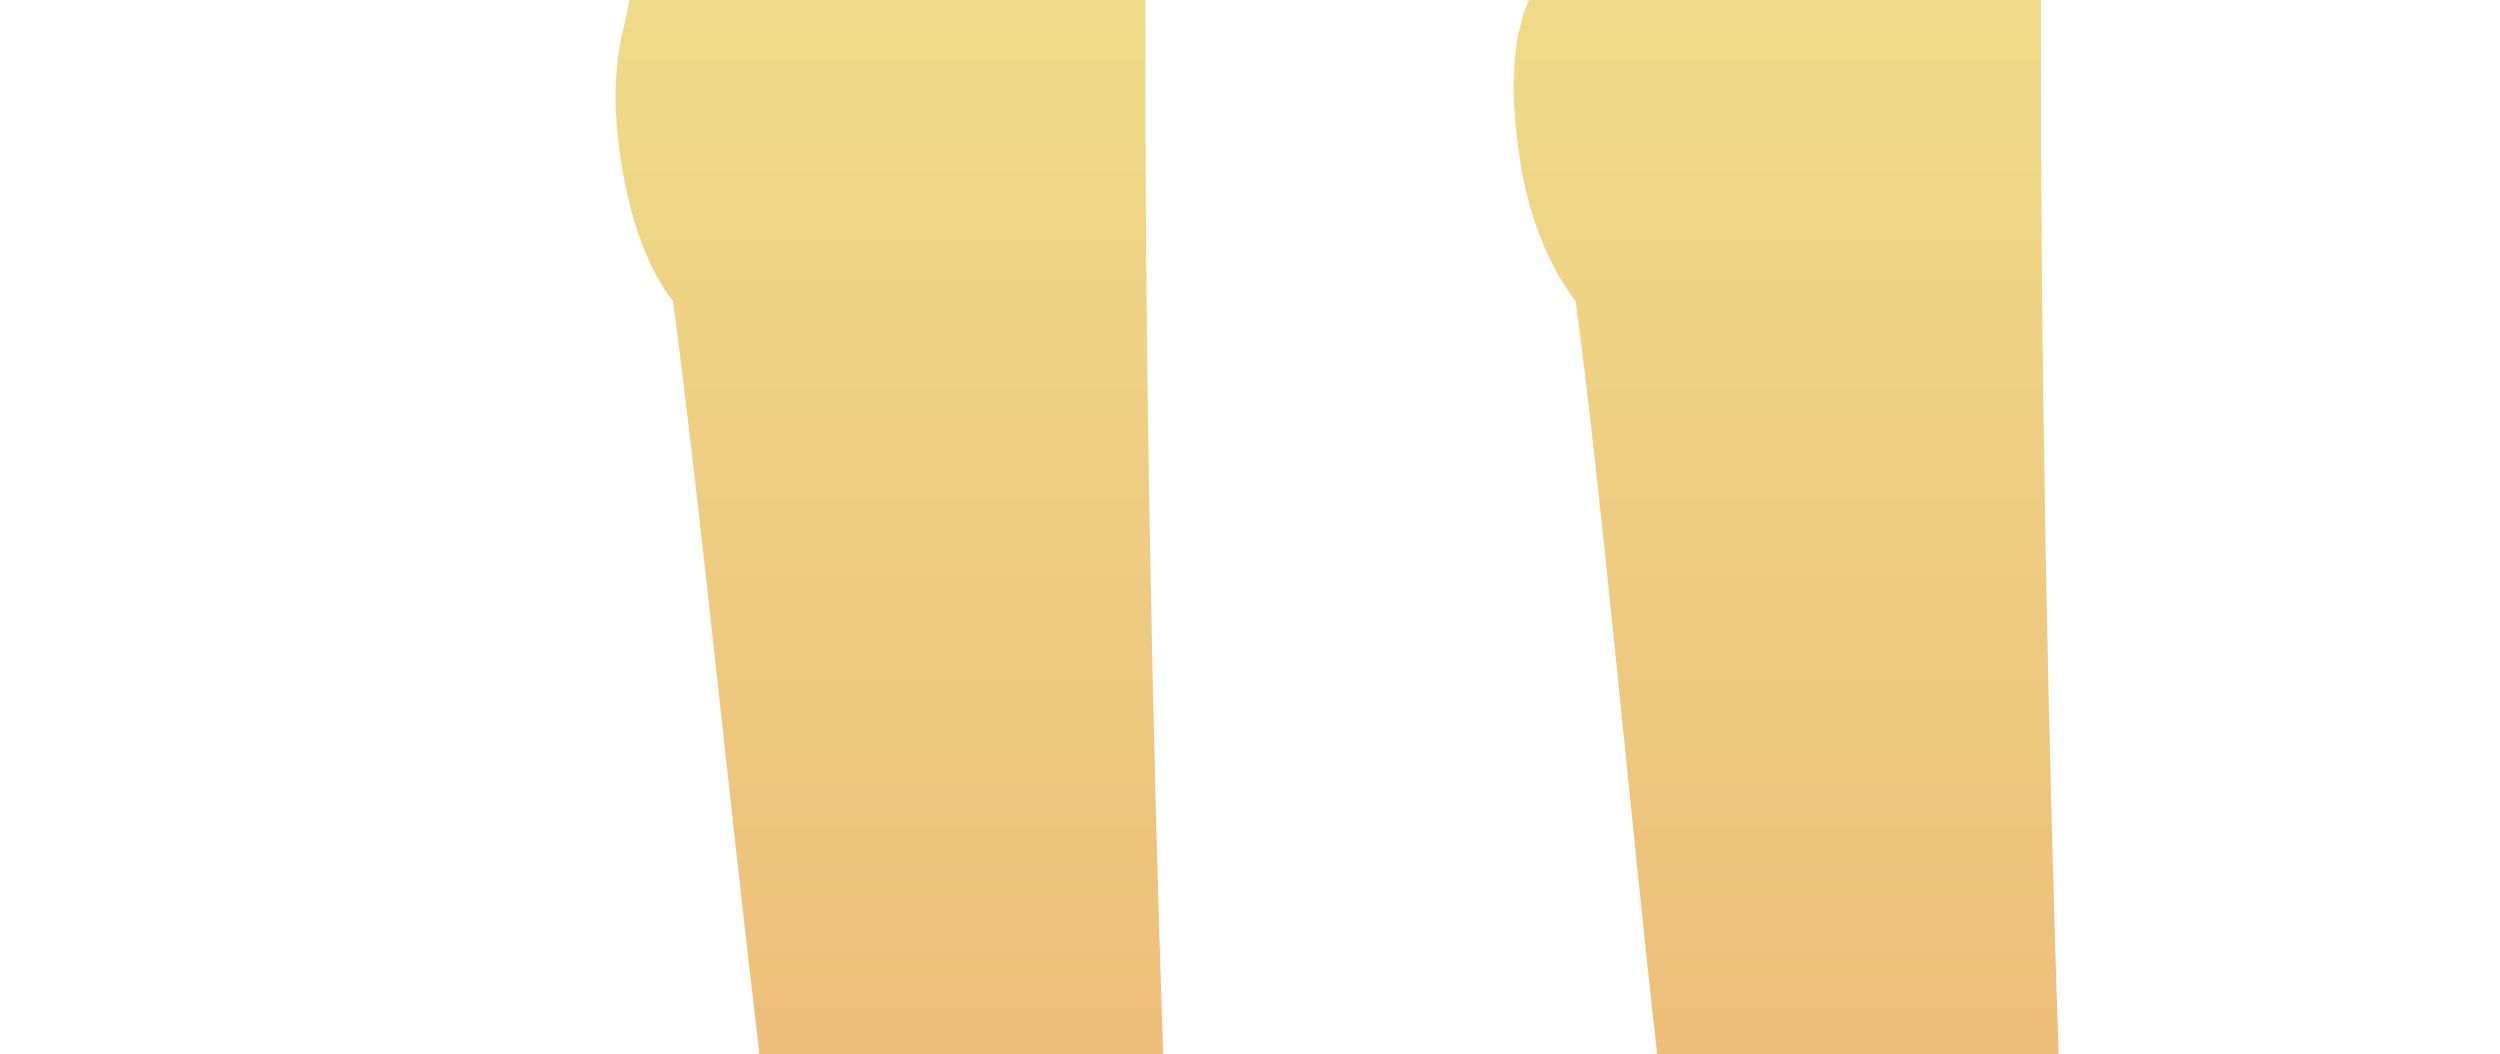 <svg id="Layer_1" data-name="Layer 1" xmlns="http://www.w3.org/2000/svg" xmlns:xlink="http://www.w3.org/1999/xlink" viewBox="0 0 699.99 295.23"><defs><style>.cls-1{fill:url(#linear-gradient)}.cls-2{fill:url(#linear-gradient-2)}</style><linearGradient id="linear-gradient" x1="249.01" y1="593.04" x2="249.01" y2="-1771.71" gradientUnits="userSpaceOnUse"><stop offset="0" stop-color="#eca16b"/><stop offset=".25" stop-color="#efdb89"/></linearGradient><linearGradient id="linear-gradient-2" x1="500.12" y1="593.04" x2="500.12" y2="-1771.71" xlink:href="#linear-gradient"/></defs><title>Untitled-2</title><path class="cls-1" d="M320.7-.38H176.29c-.69 4.14-1.82 8.22-2.59 12.34-2.07 11.09-1.52 22.64.26 33.73 2.49 15.53 7.21 29.24 14.46 38.66 7.28 53.82 15.33 136.27 24.27 211.27h113c-2.99-89-5.16-191.3-4.99-296z"/><path class="cls-2" d="M571.46-.38H428.28c-5.4 11.64-5.41 28.27-2.56 46.07 2.49 15.53 8.21 29.24 15.46 38.66 7.28 53.82 14.5 136.27 22.84 211.27h112.39c-2.95-89-5.12-191.3-4.95-296z"/></svg>